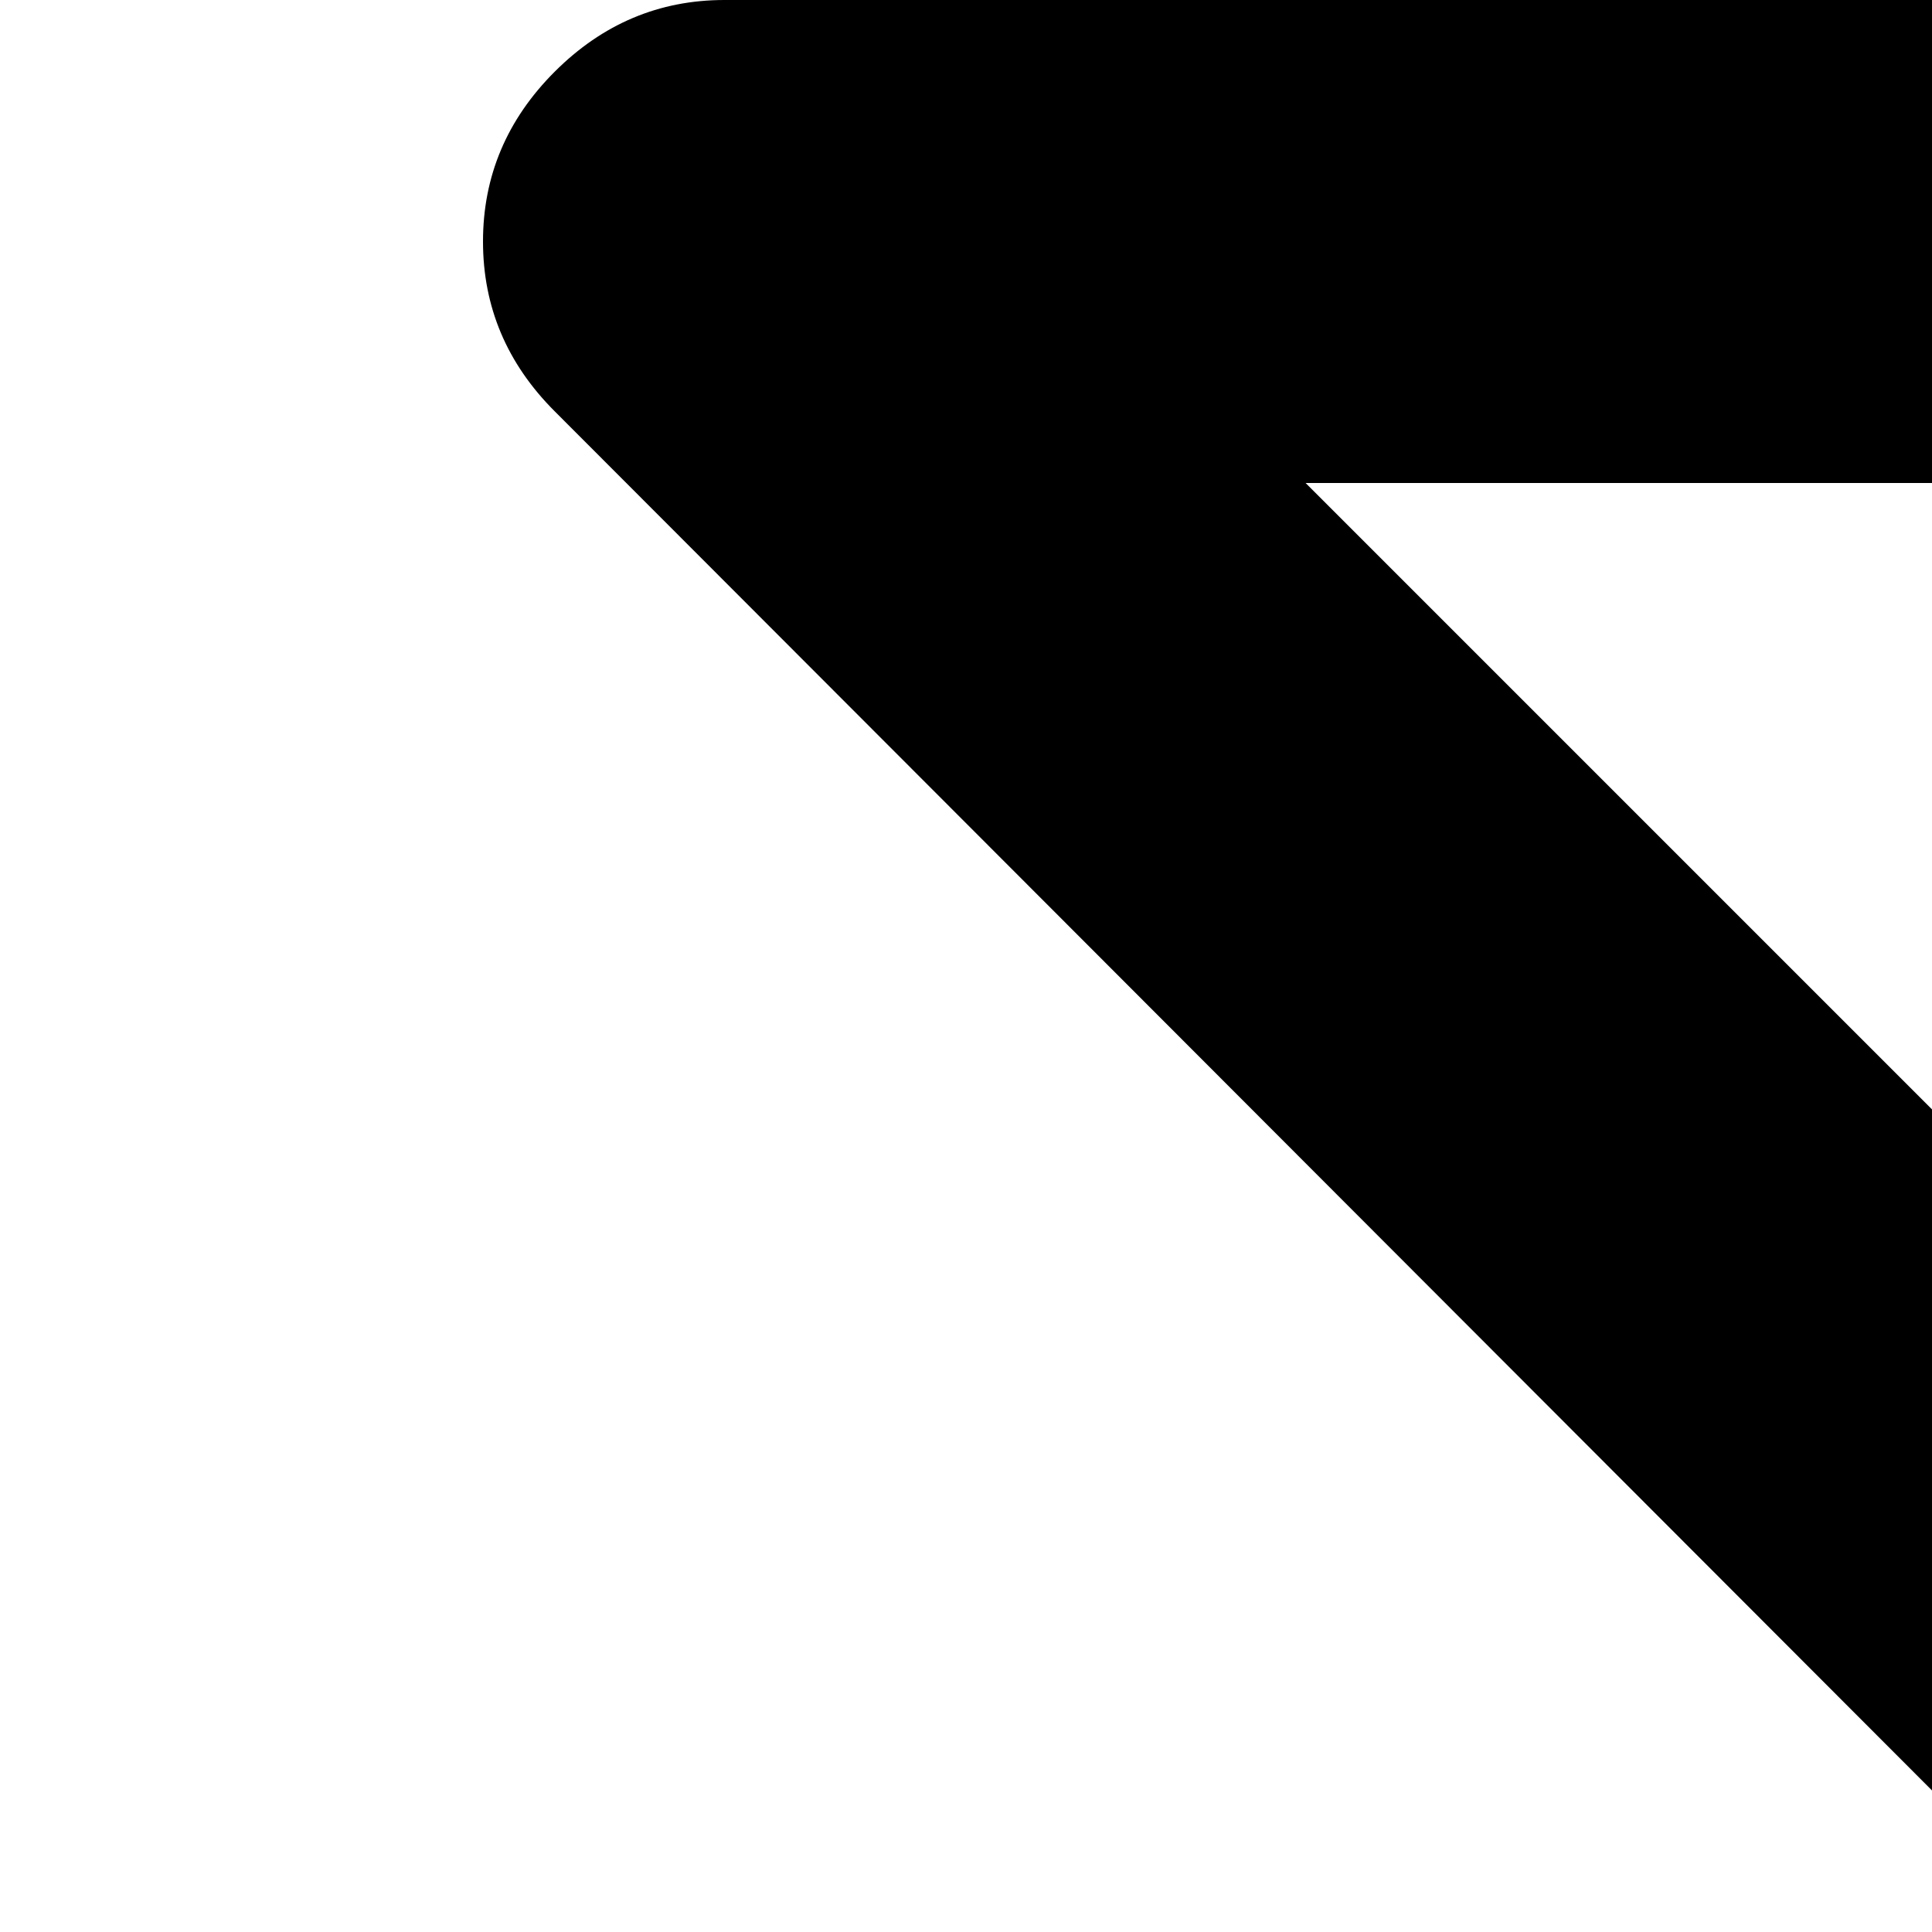 <svg xmlns="http://www.w3.org/2000/svg" version="1.1" viewBox="0 0 512 512" fill="currentColor"><path fill="currentColor" d="M1792 64q0 26-19 45l-749 750v1061h320q26 0 45 19t19 45q0 26-19 45t-45 19H576q-26 0-45-19t-19-45q0-26 19-45t45-19h320V859L147 109q-19-19-19-45t19-45t45-19h1536q26 0 45 19t19 45M346 128l614 614l613-614z"/></svg>